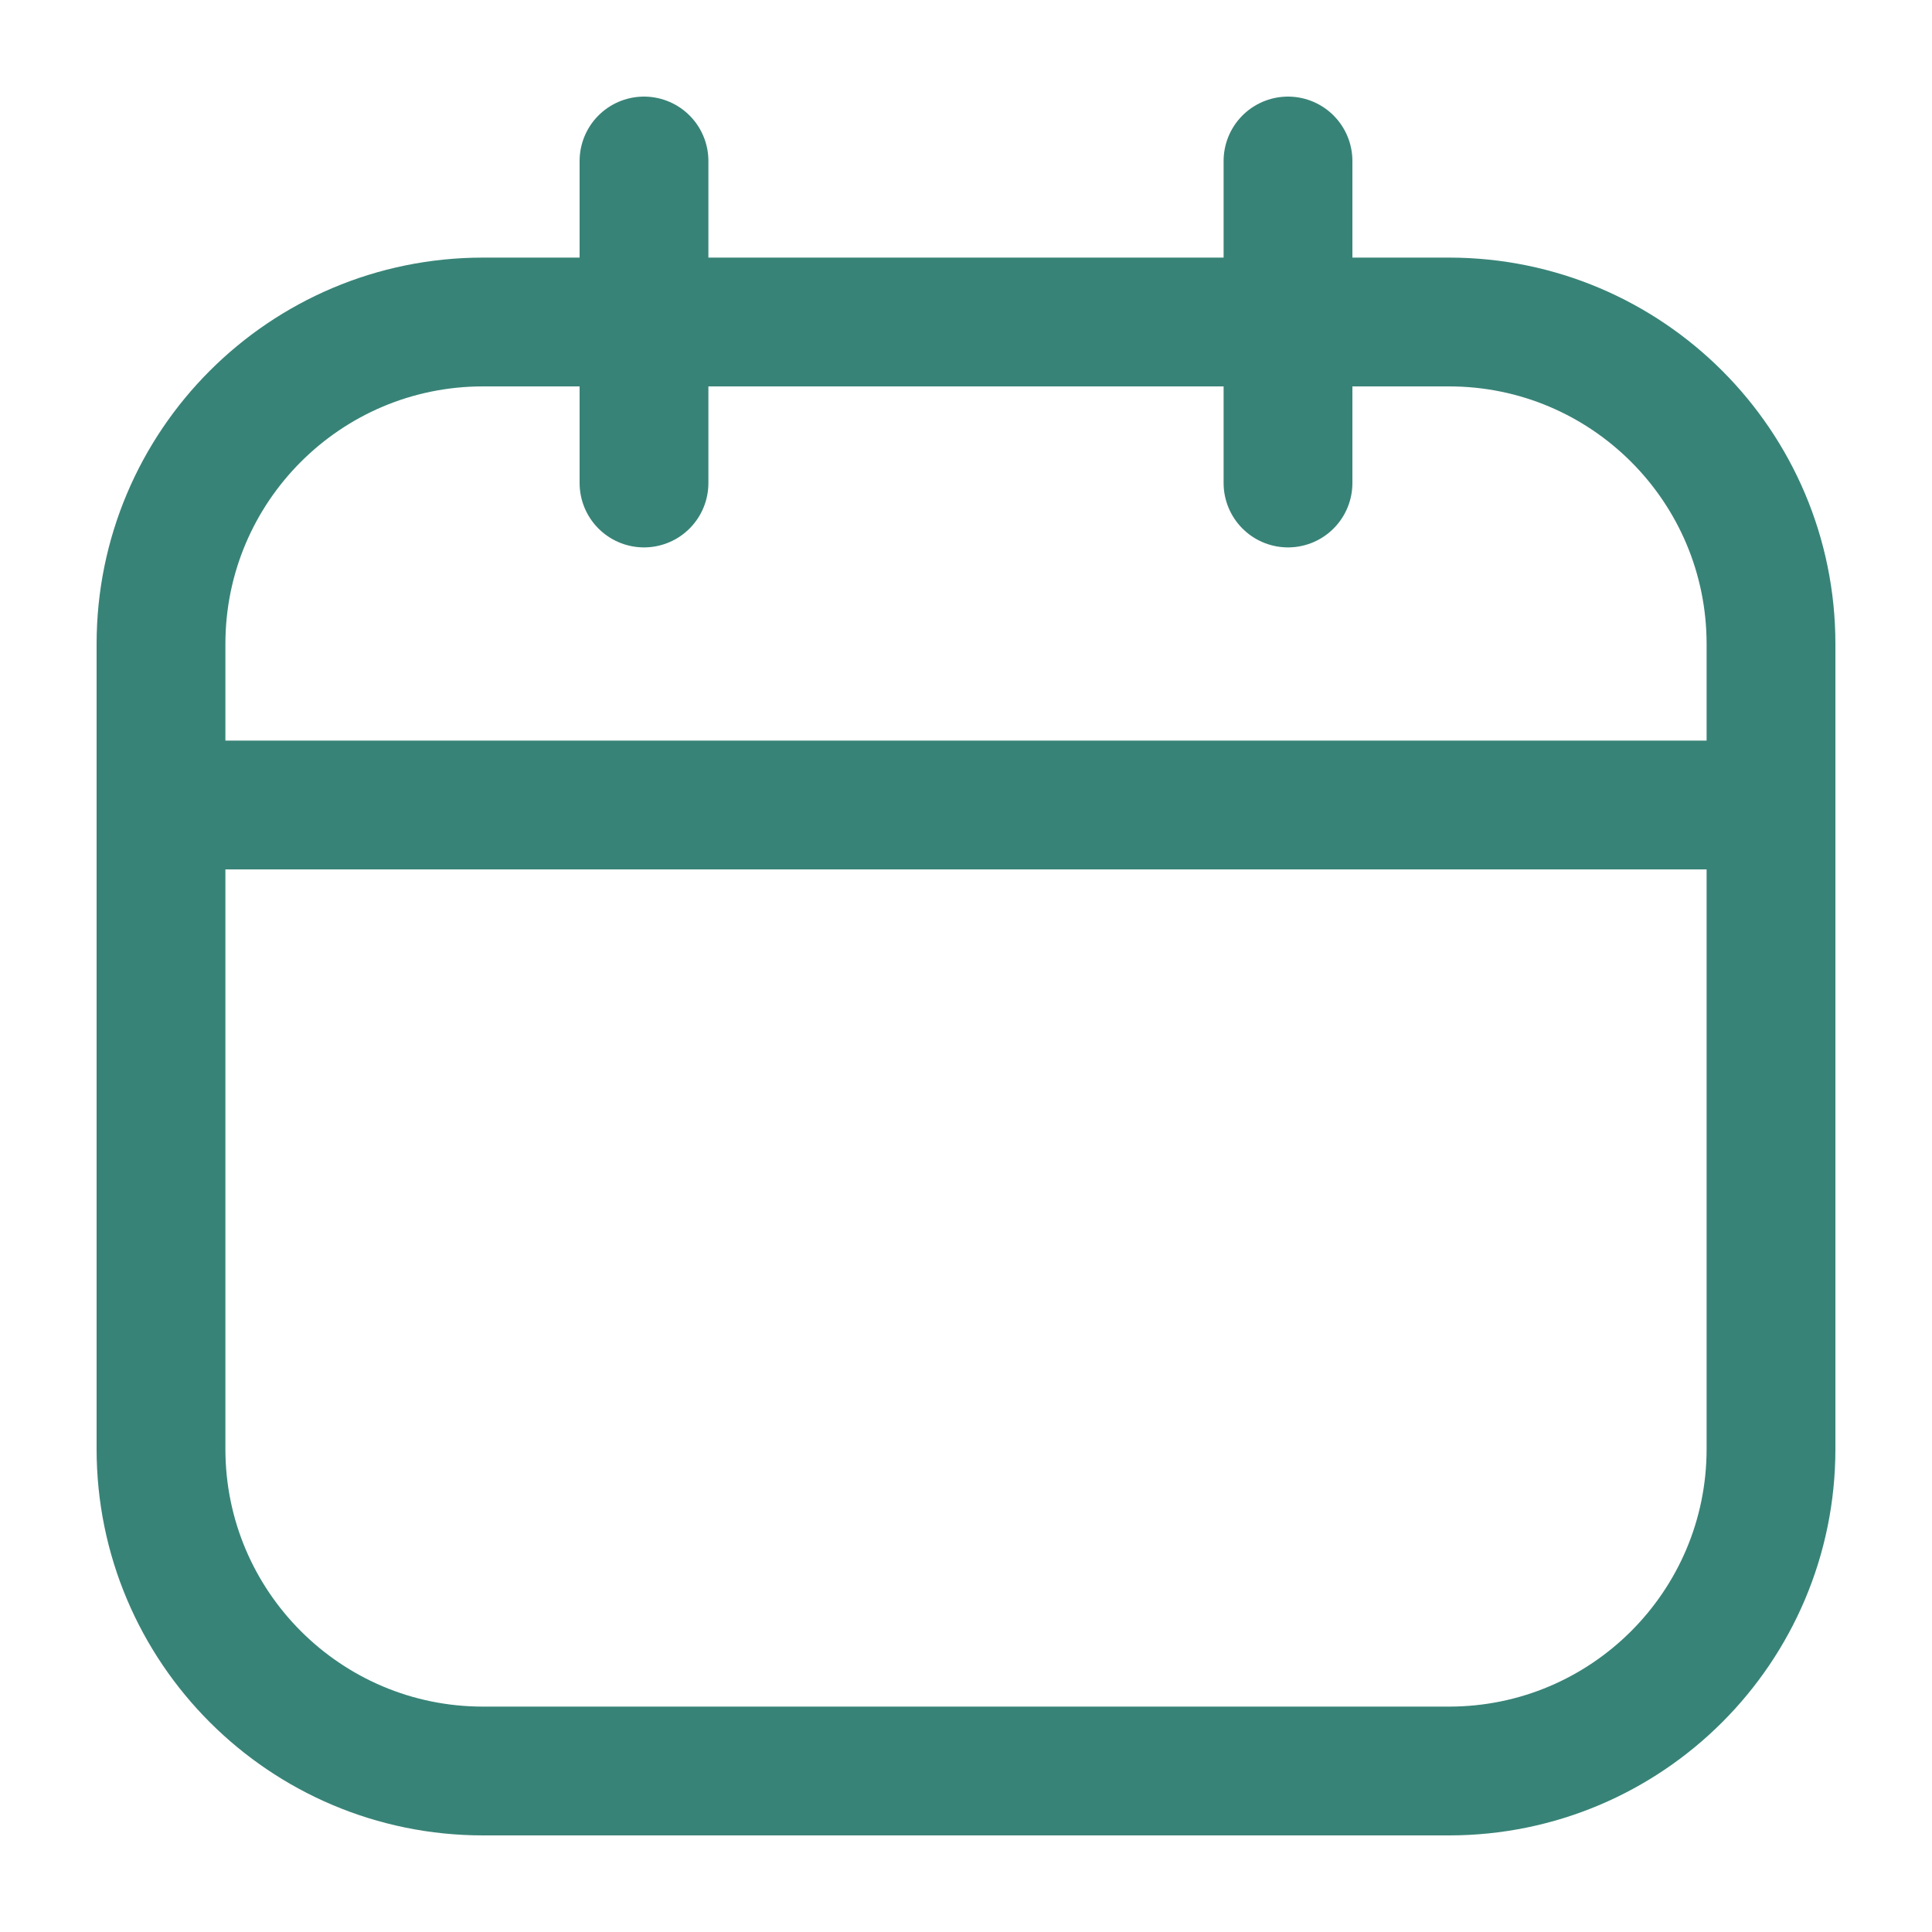 <svg width="30" height="30" viewBox="0 0 30 30" fill="none" xmlns="http://www.w3.org/2000/svg">
<path d="M22.5 5H7.5C4.739 5 2.5 7.239 2.5 10V22.5C2.5 25.261 4.739 27.5 7.5 27.5H22.5C25.261 27.5 27.5 25.261 27.5 22.5V10C27.5 7.239 25.261 5 22.5 5Z" stroke="#388377" stroke-width="2" stroke-linecap="round" stroke-linejoin="round"/>
<path d="M10 2.5V7.5" stroke="#388377" stroke-width="2" stroke-linecap="round" stroke-linejoin="round"/>
<path d="M20 2.5V7.5" stroke="#388377" stroke-width="2" stroke-linecap="round" stroke-linejoin="round"/>
<path d="M2.5 12.5H27.5" stroke="#388377" stroke-width="2" stroke-linecap="round" stroke-linejoin="round"/>
</svg>
